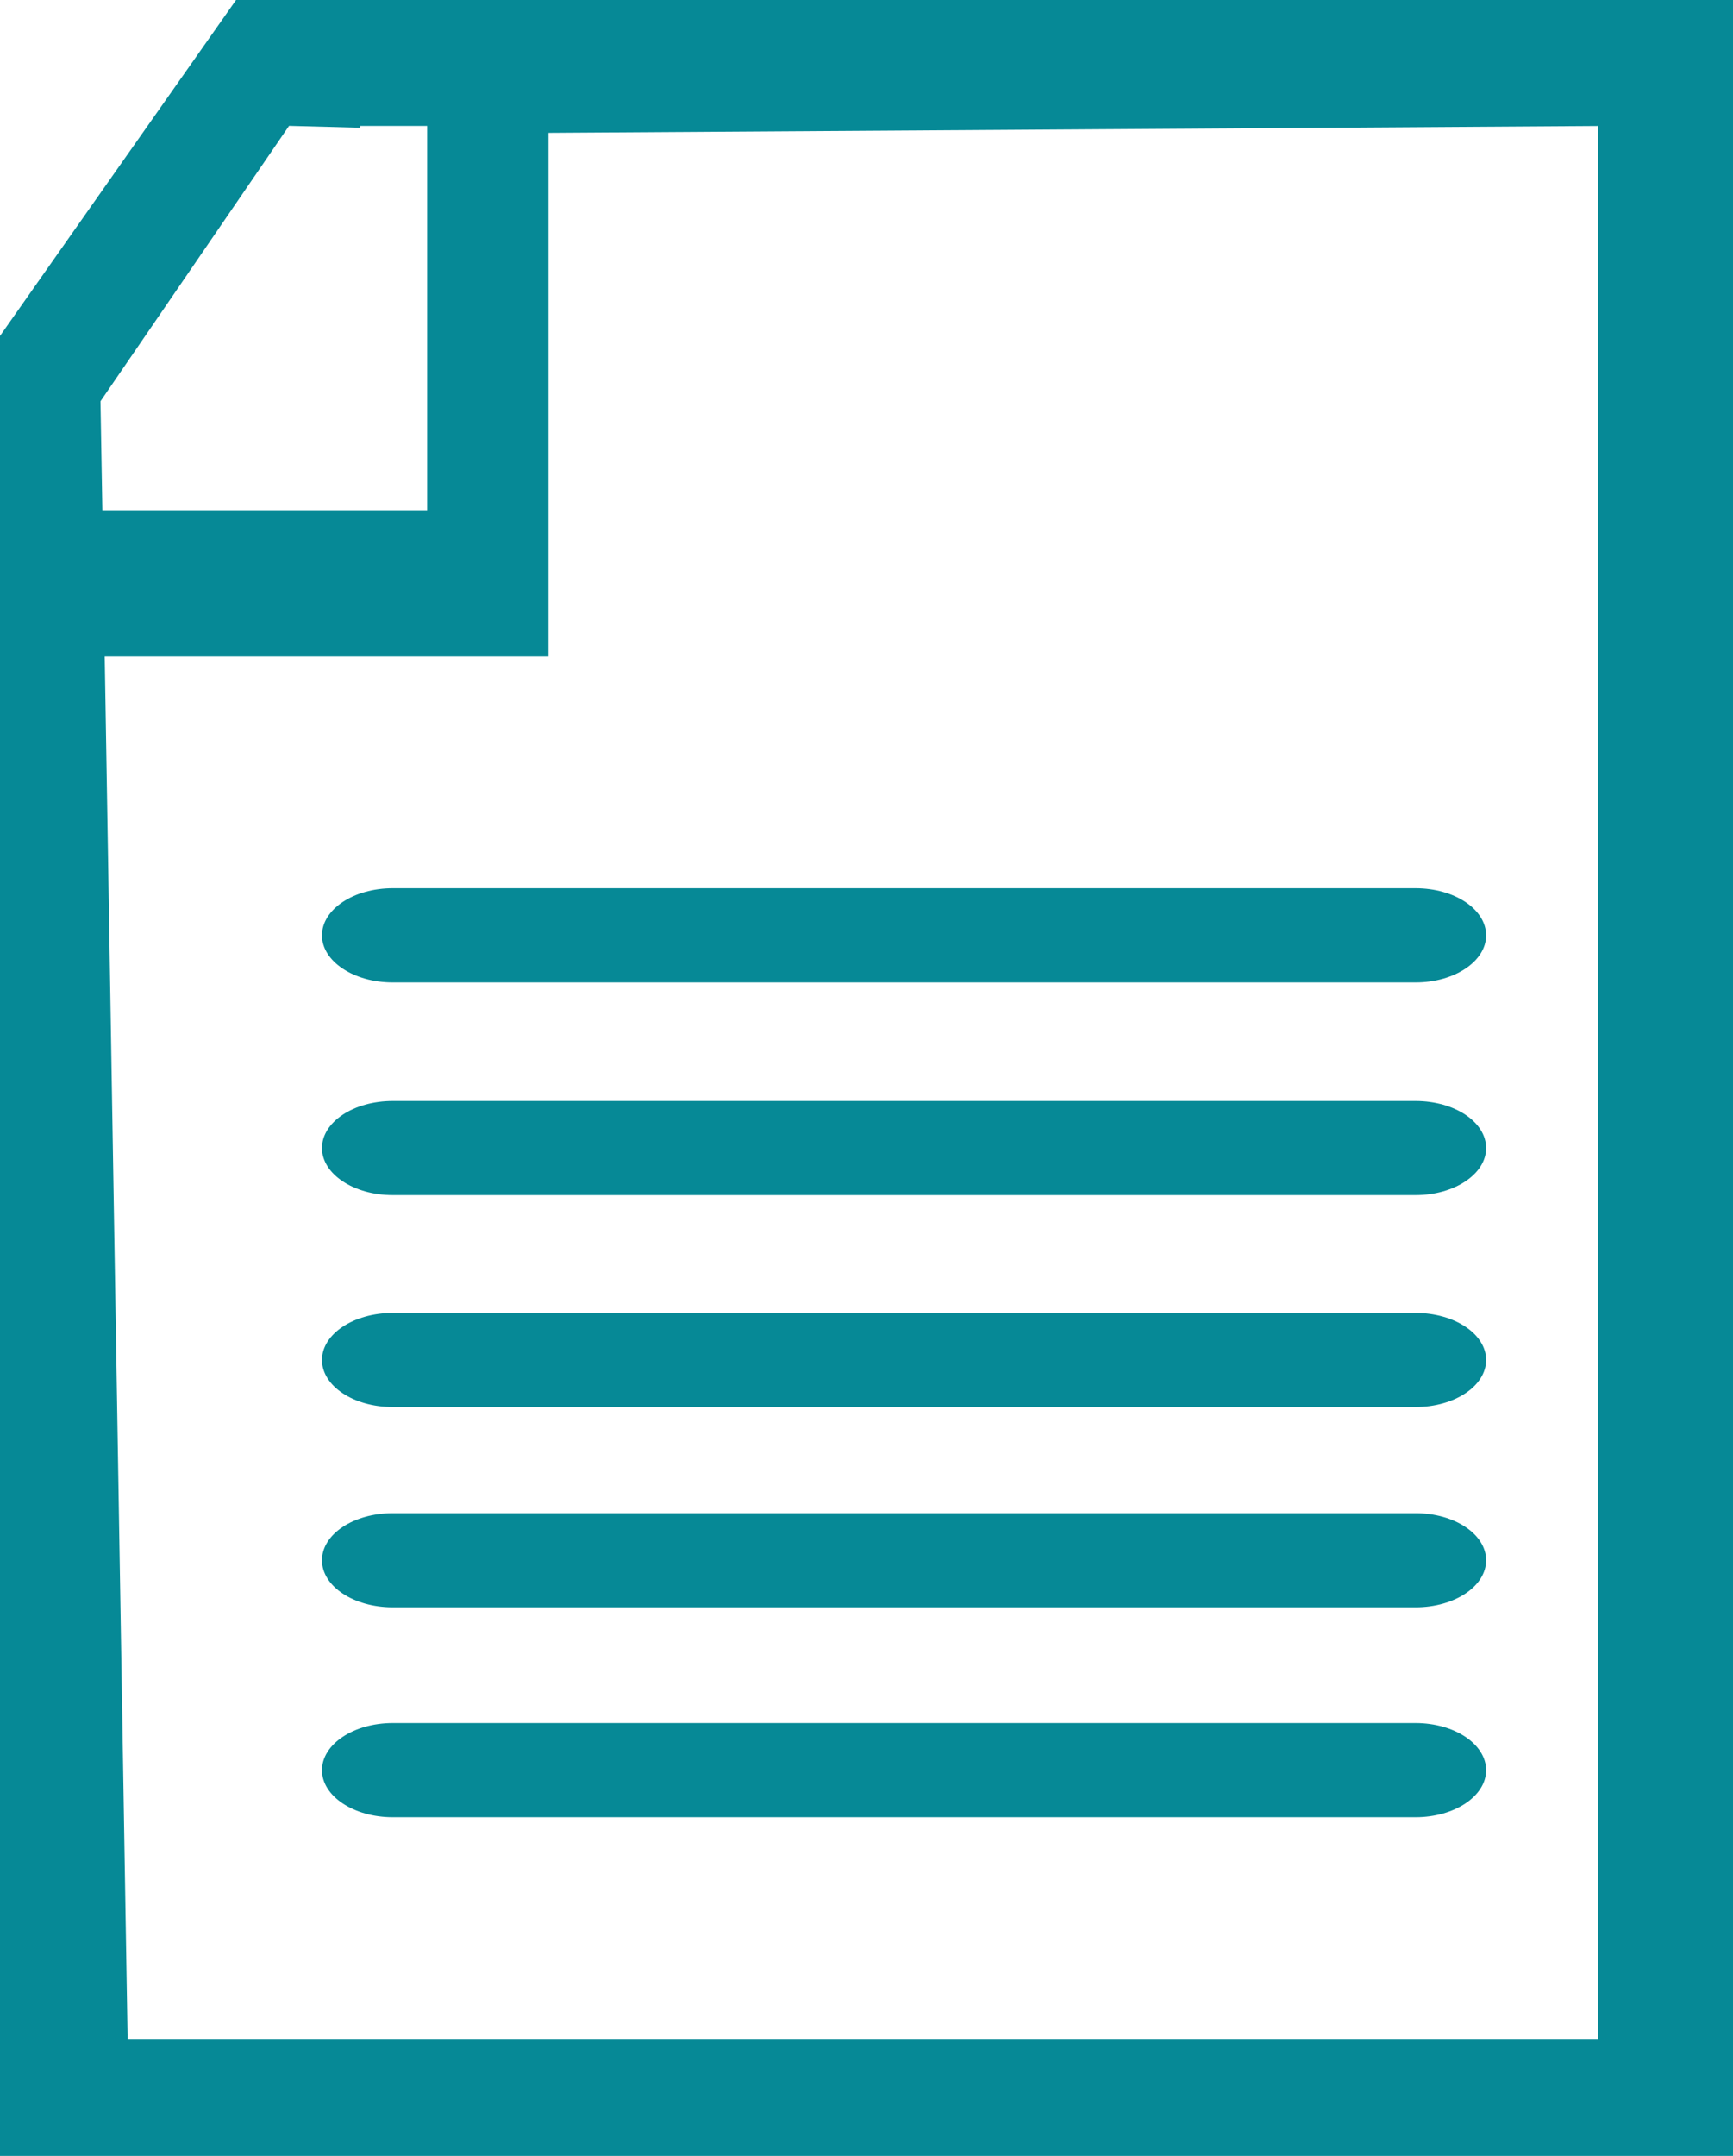 <svg xmlns="http://www.w3.org/2000/svg" width="9.078mm" height="11.289mm" viewBox="0 0 25.733 32"><title>Recurso 142</title><g id="Capa_2" data-name="Capa 2"><g id="Capa_1-2" data-name="Capa 1"><path d="M22.067,17.041c0,.384-.469.698-1.047.698H5.831c-.58,0-1.05-.314-1.05-.698h0c0-.388.47-.699,1.05-.699H21.02c.578,0,1.047.311,1.047.699Z" style="fill:#068996"/><path d="M22.067,13.884c0,.384-.469.698-1.047.698H5.831c-.58,0-1.05-.314-1.05-.698h0c0-.388.47-.7,1.05-.7H21.02c.578,0,1.047.312,1.047.7Z" style="fill:#068996"/><path d="M22.067,20.186c0,.386-.469.698-1.047.698H5.831c-.58,0-1.05-.312-1.05-.698h0c0-.386.47-.698,1.05-.698H21.02c.578,0,1.047.312,1.047.698Z" style="fill:#068996"/><path d="M22.067,23.159c0,.386-.469.698-1.047.698H5.831c-.58,0-1.05-.312-1.05-.698h0c0-.388.47-.699,1.05-.699H21.02c.578,0,1.047.312,1.047.699Z" style="fill:#068996"/><path d="M22.067,26.275c0,.384-.469.698-1.047.698H5.831c-.58,0-1.05-.314-1.05-.698h0c0-.386.47-.7,1.05-.7H21.02c.578,0,1.047.314,1.047.7Z" style="fill:#068996"/><path d="M25.605,0h-22.1L0,4.986V32H25.733V0ZM1.492,5.956l2.8-4.088,1.056.028V1.869h.995v5.703H1.52ZM23.727,30.264H1.895L1.555,9.744H8.145V1.972l15.581-.102Z" style="fill:#068996"/></g></g></svg>